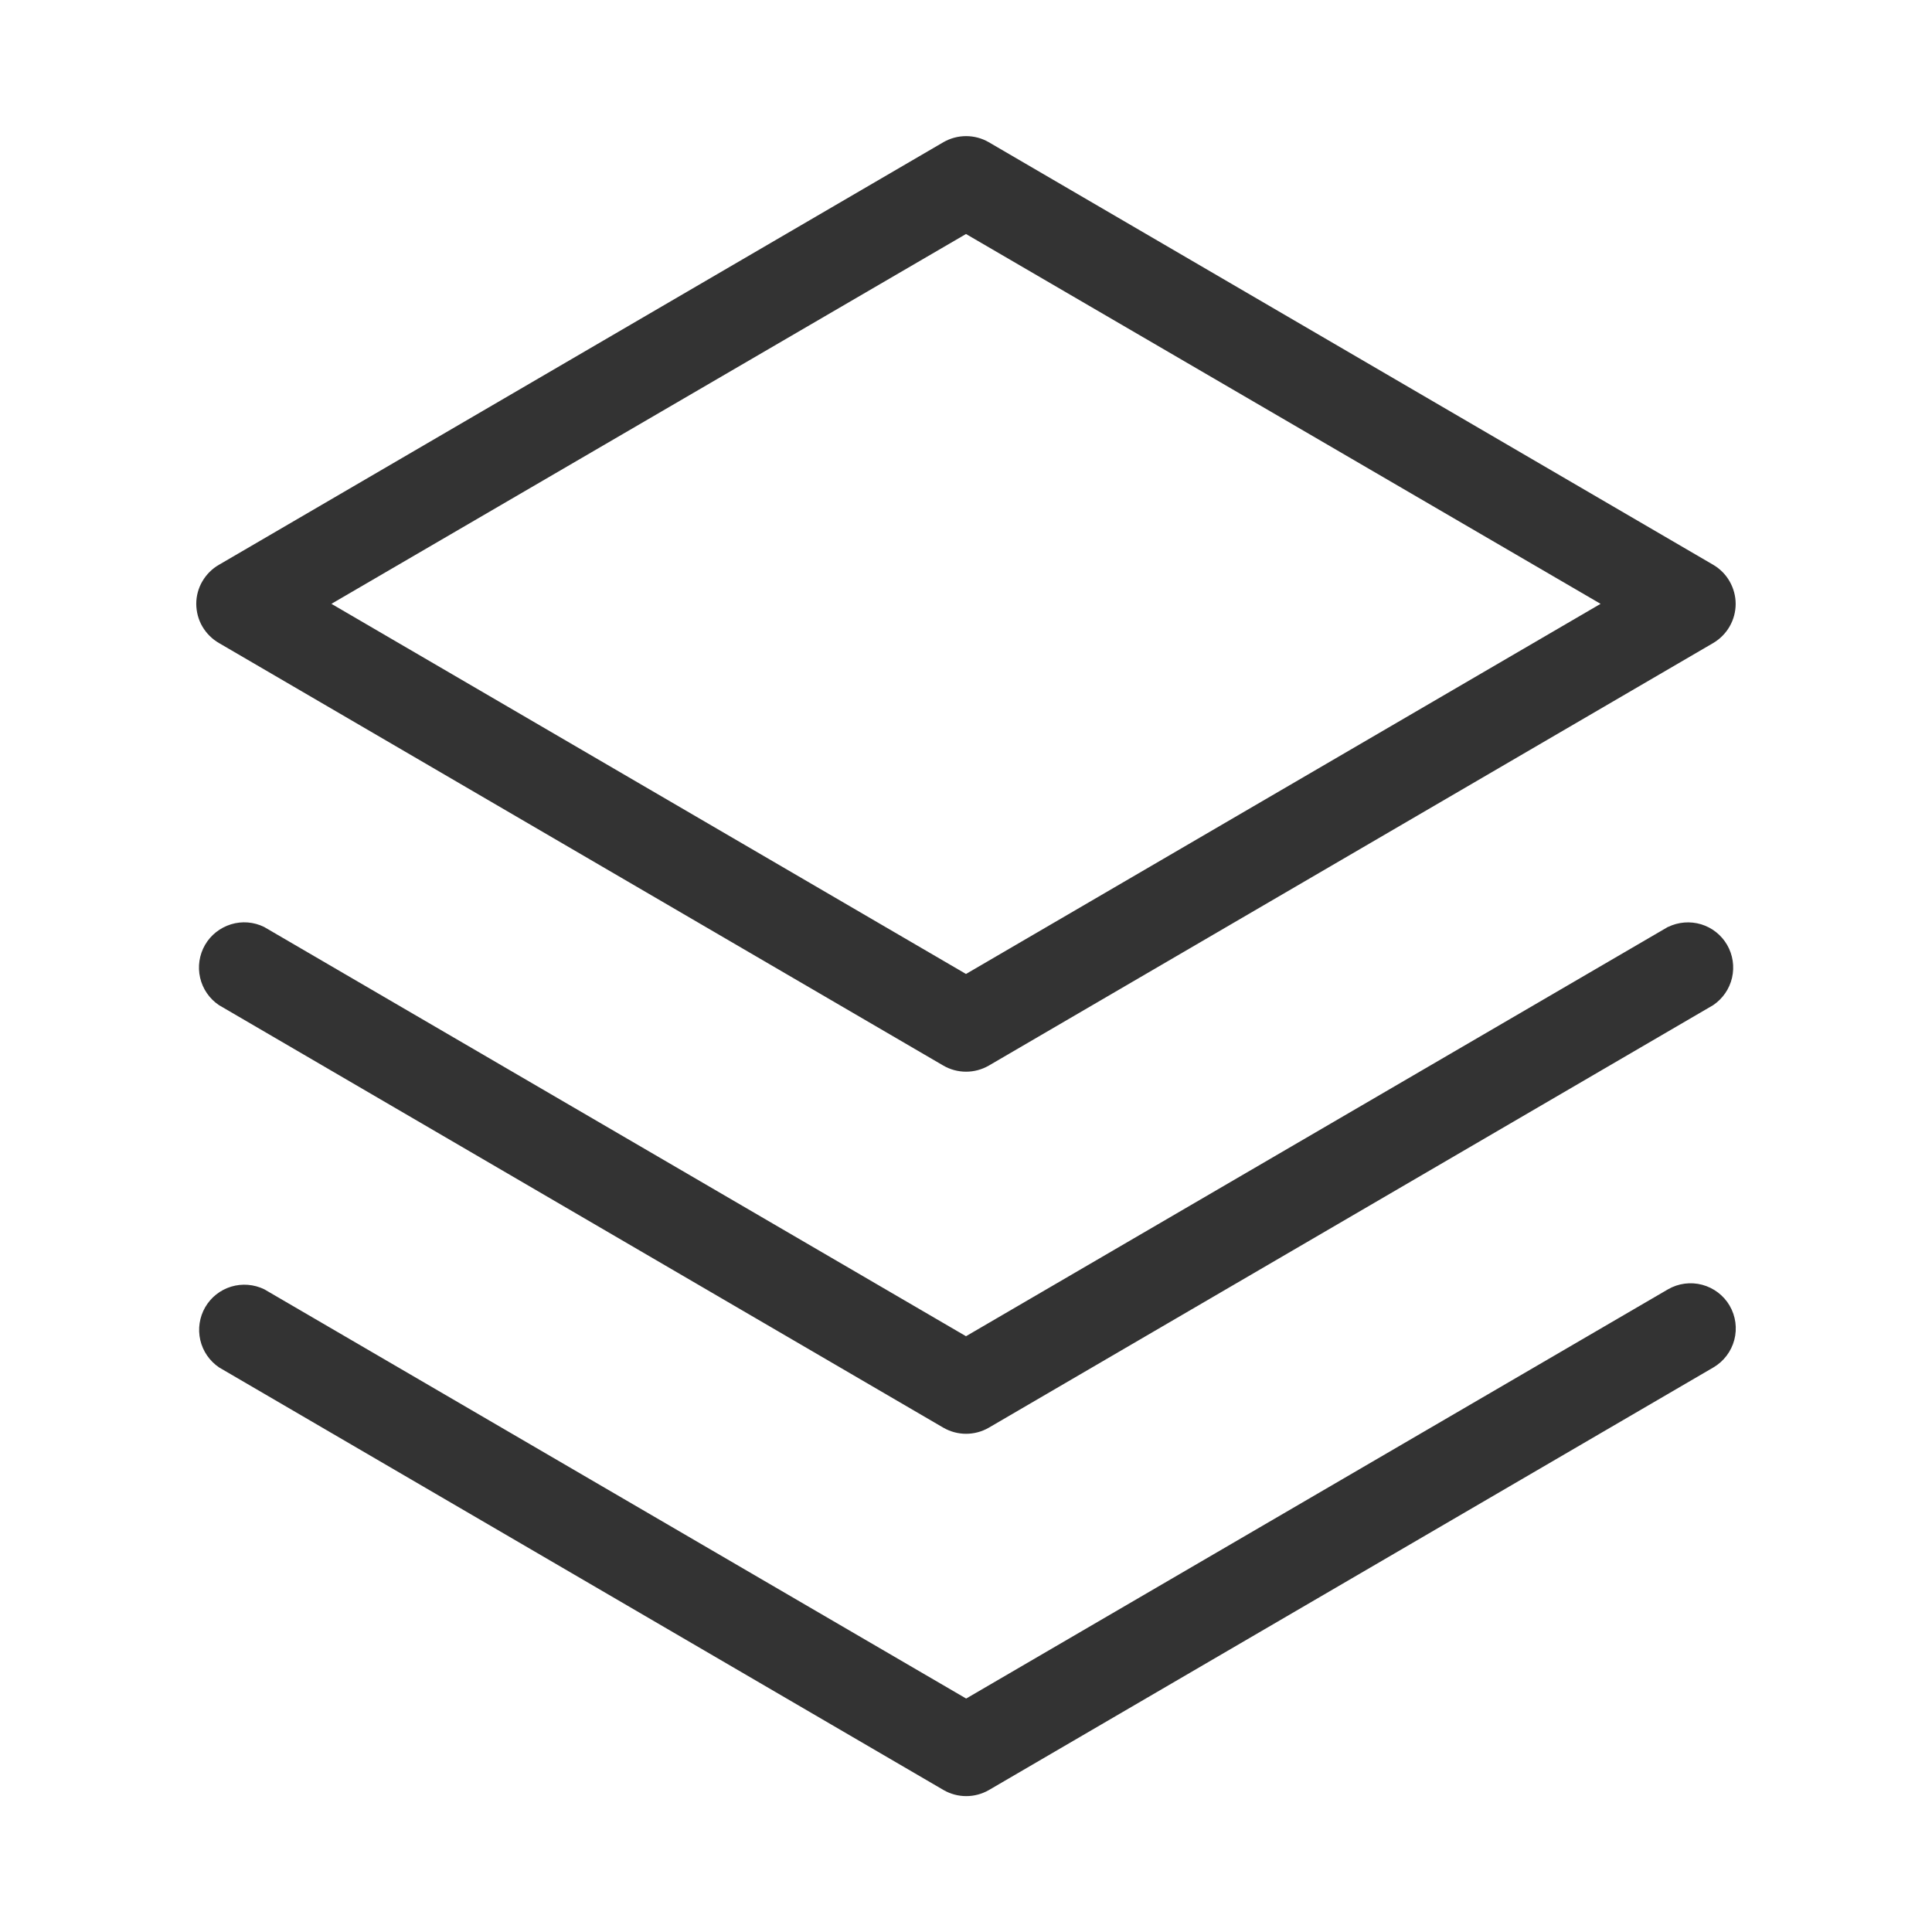 <svg fill="none" height="24" viewBox="0 0 24 24" width="24" xmlns="http://www.w3.org/2000/svg"><path d="m21.486 16.219c.075.129.096.282.058.426-.038.144-.132.267-.26.342l-9 5.25c-.086.049-.182.075-.281.075-.099 0-.196-.026-.281-.075l-9-5.25c-.118-.08-.202-.201-.234-.34s-.01-.285.061-.408c.071-.123.187-.215.323-.256s.283-.029.411.033l8.719 5.084 8.719-5.084c.129-.074.281-.094.424-.056.143.038.266.131.341.259zm-.767-4.704-8.719 5.084-8.719-5.084c-.128-.063-.275-.075-.411-.033s-.252.133-.323.256c-.071.123-.093.269-.061.408.032.139.116.261.234.34l9 5.25c.086.049.182.075.281.075s.196-.026.281-.075l9-5.25c.118-.08.202-.201.234-.34.032-.139.01-.285-.061-.408-.071-.123-.187-.215-.323-.256s-.283-.029-.411.033zm-18.281-4.014c0-.098.026-.195.076-.28s.12-.156.206-.205l9-5.25c.086-.049.182-.075.281-.075s.196.026.281.075l9 5.25c.085.05.155.12.204.206s.075.182.075.28-.026.195-.075.28-.119.156-.204.206l-9 5.25c-.086.049-.182.075-.281.075s-.196-.026-.281-.075l-9-5.25c-.085-.049-.156-.12-.206-.205s-.075-.182-.076-.28zm1.679 0 7.883 4.598 7.883-4.598-7.883-4.594z" fill="#000" fill-opacity=".8"/></svg>